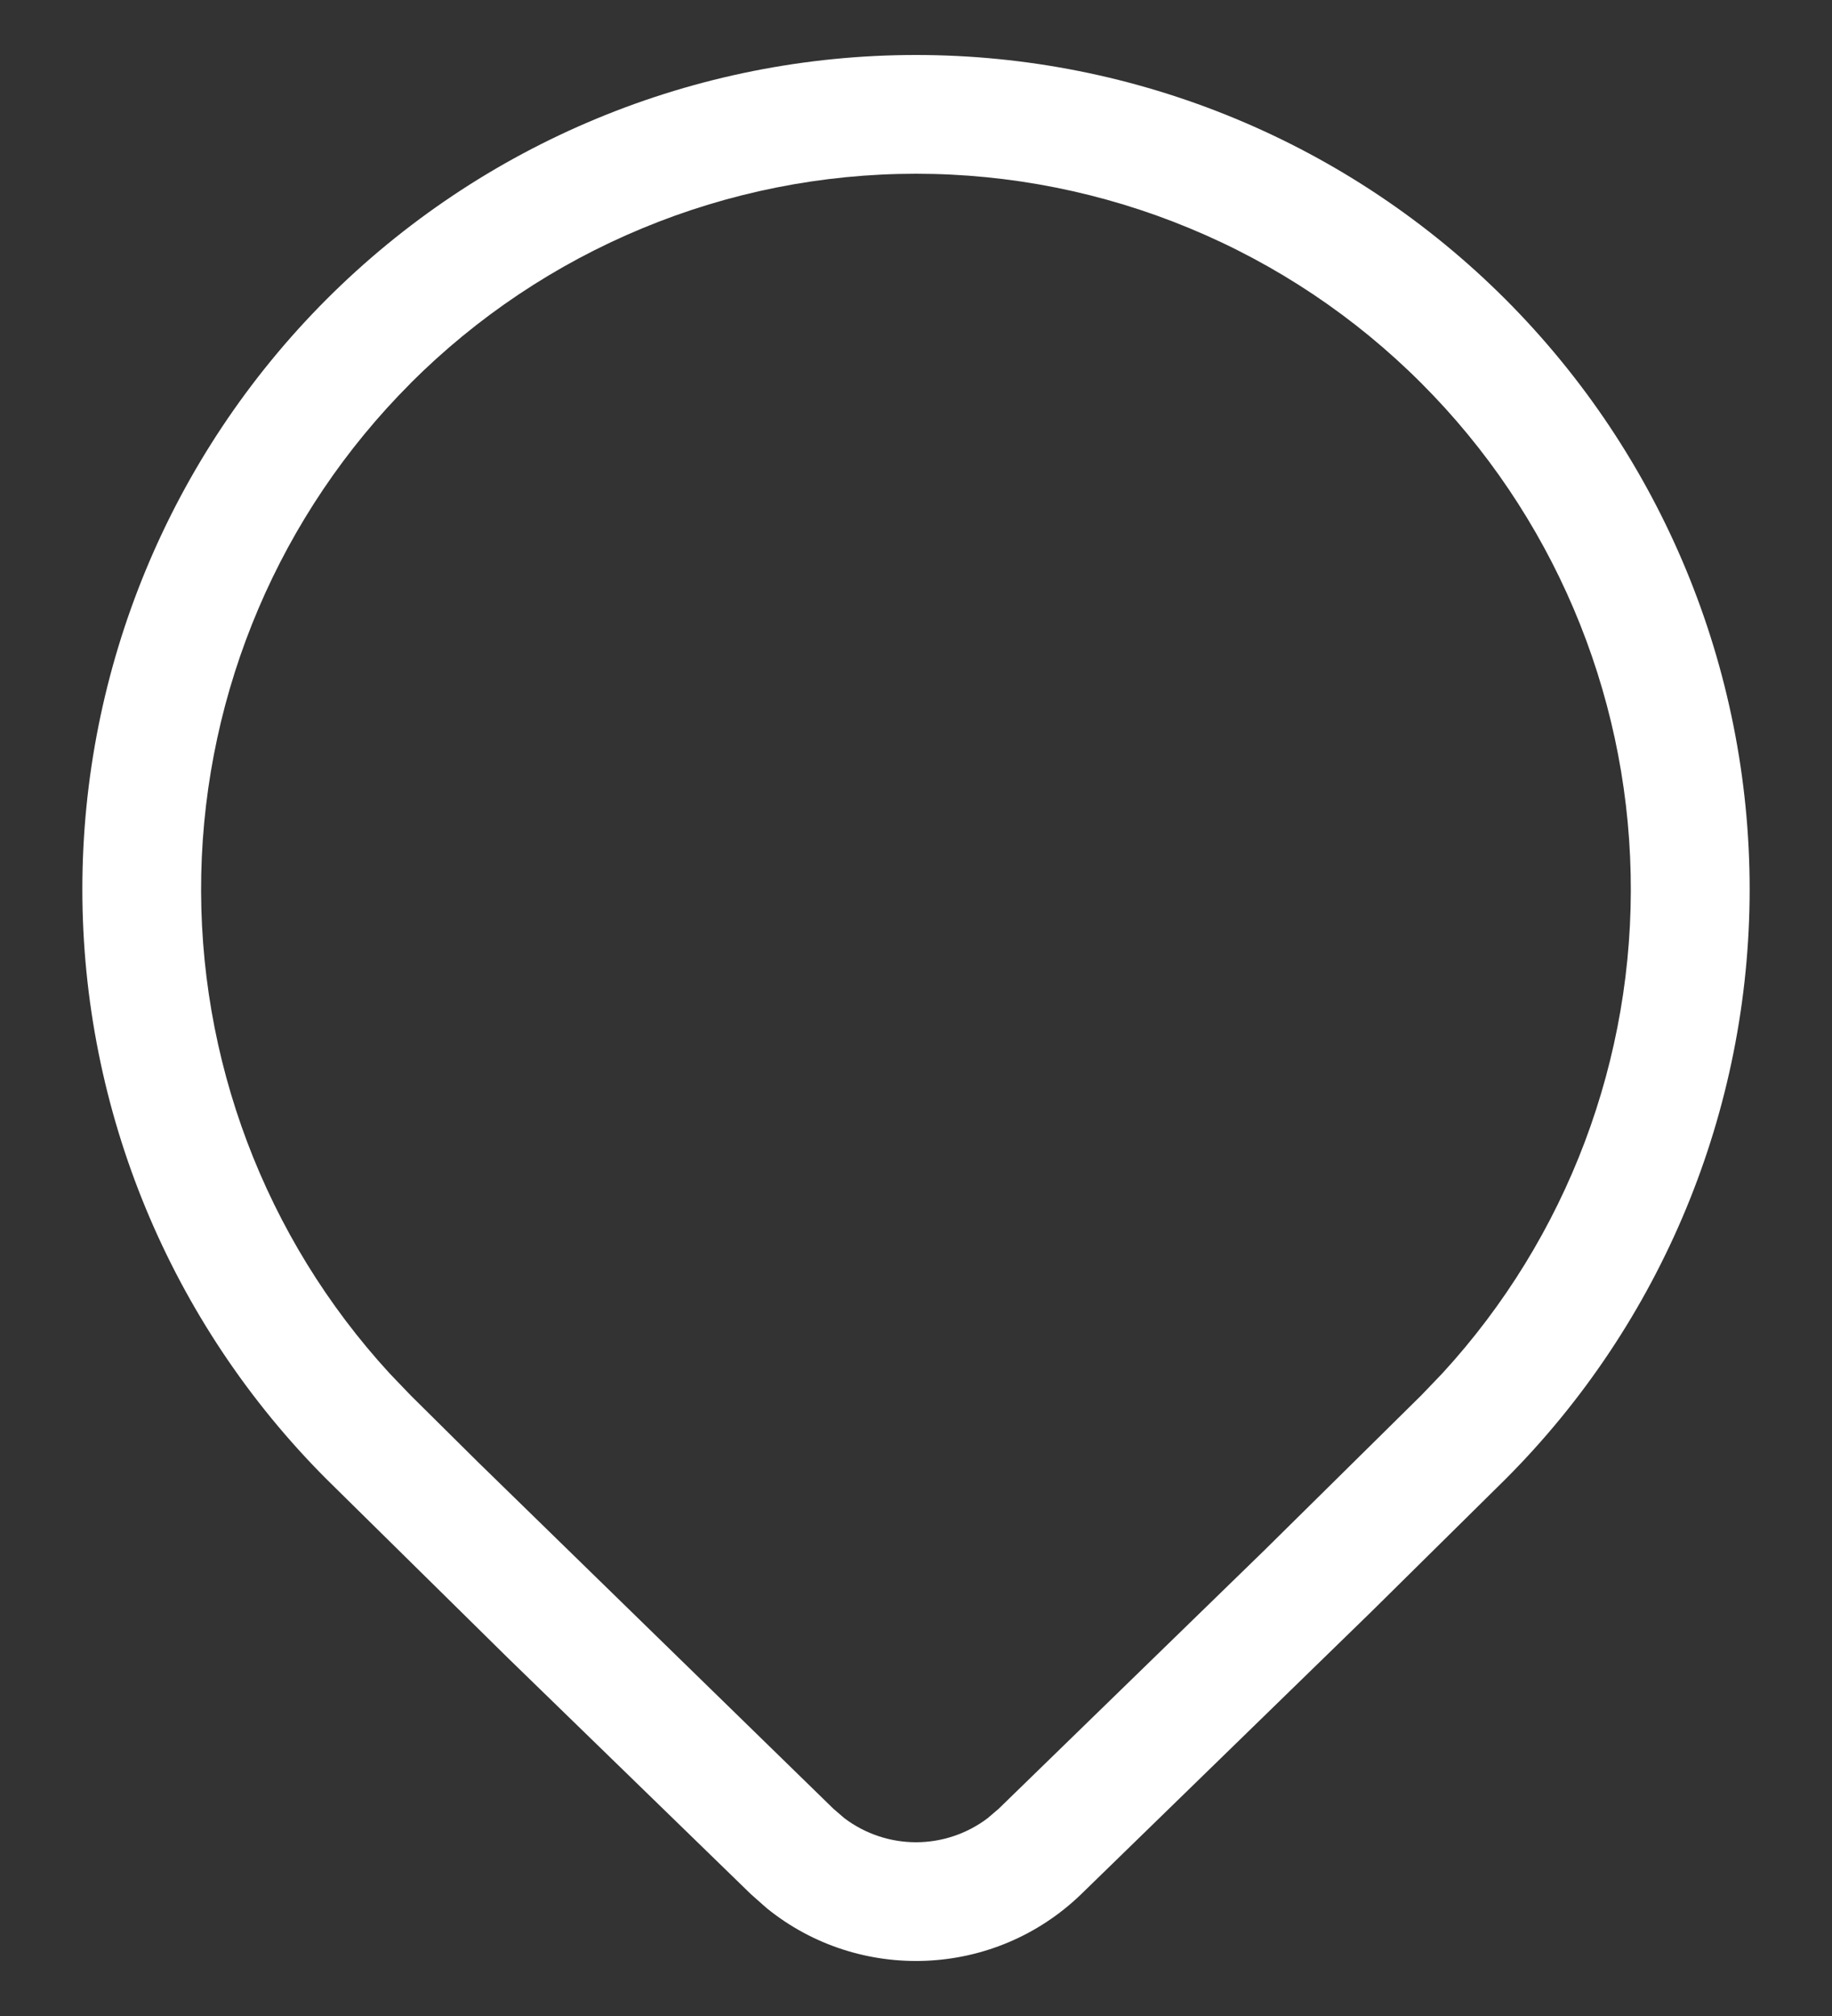 <svg width="20" height="22" viewBox="0 0 20 22" fill="none" xmlns="http://www.w3.org/2000/svg">
<rect x="0" y="0" width="20" height="22" fill="#333333" stroke="none"/>
<path d="M16.435 16.142C18.142 14.434 19.101 12.118 19.101 9.704C19.101 7.29 18.142 4.974 16.435 3.266C15.59 2.421 14.587 1.75 13.483 1.293C12.379 0.835 11.195 0.6 10 0.6C8.805 0.6 7.621 0.835 6.517 1.293C5.413 1.75 4.41 2.421 3.565 3.266C1.858 4.974 0.899 7.29 0.899 9.704C0.899 12.118 1.858 14.434 3.565 16.142L5.542 18.09L8.198 20.671L8.371 20.824C9.379 21.64 10.854 21.588 11.803 20.671L14.969 17.59L16.435 16.142ZM4.481 4.183C5.206 3.458 6.066 2.883 7.013 2.491C7.96 2.098 8.975 1.896 10 1.896C11.025 1.896 12.04 2.098 12.987 2.491C13.934 2.883 14.794 3.458 15.518 4.183C16.942 5.607 17.76 7.526 17.802 9.538C17.845 11.551 17.109 13.503 15.747 14.986L15.518 15.225L13.801 16.92L10.902 19.739L10.78 19.843C10.555 20.012 10.281 20.104 10 20.104C9.719 20.104 9.445 20.012 9.22 19.843L9.099 19.739L5.225 15.962L4.481 15.225L4.253 14.987C2.891 13.504 2.155 11.553 2.197 9.54C2.24 7.527 3.058 5.608 4.481 4.184V4.183Z" fill="white"/>
</svg>
